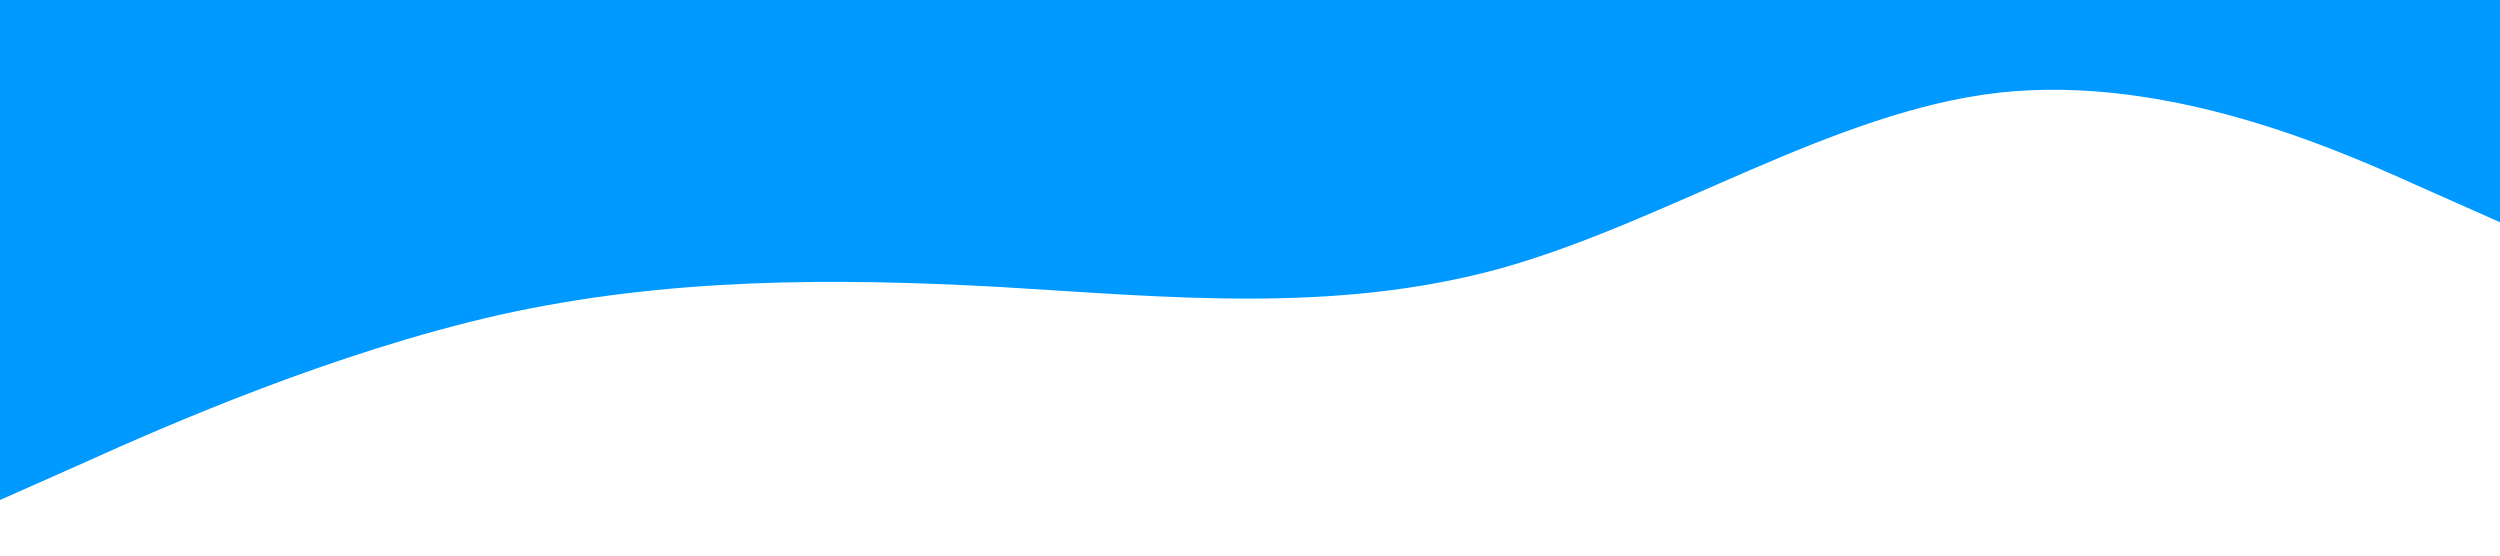 <?xml version="1.0" standalone="no"?><svg xmlns="http://www.w3.org/2000/svg" viewBox="0 0 1440 320"><path fill="#0099ff" fill-opacity="1" d="M0,288L48,266.7C96,245,192,203,288,181.3C384,160,480,160,576,165.3C672,171,768,181,864,154.7C960,128,1056,64,1152,53.3C1248,43,1344,85,1392,106.7L1440,128L1440,0L1392,0C1344,0,1248,0,1152,0C1056,0,960,0,864,0C768,0,672,0,576,0C480,0,384,0,288,0C192,0,96,0,48,0L0,0Z"></path></svg>